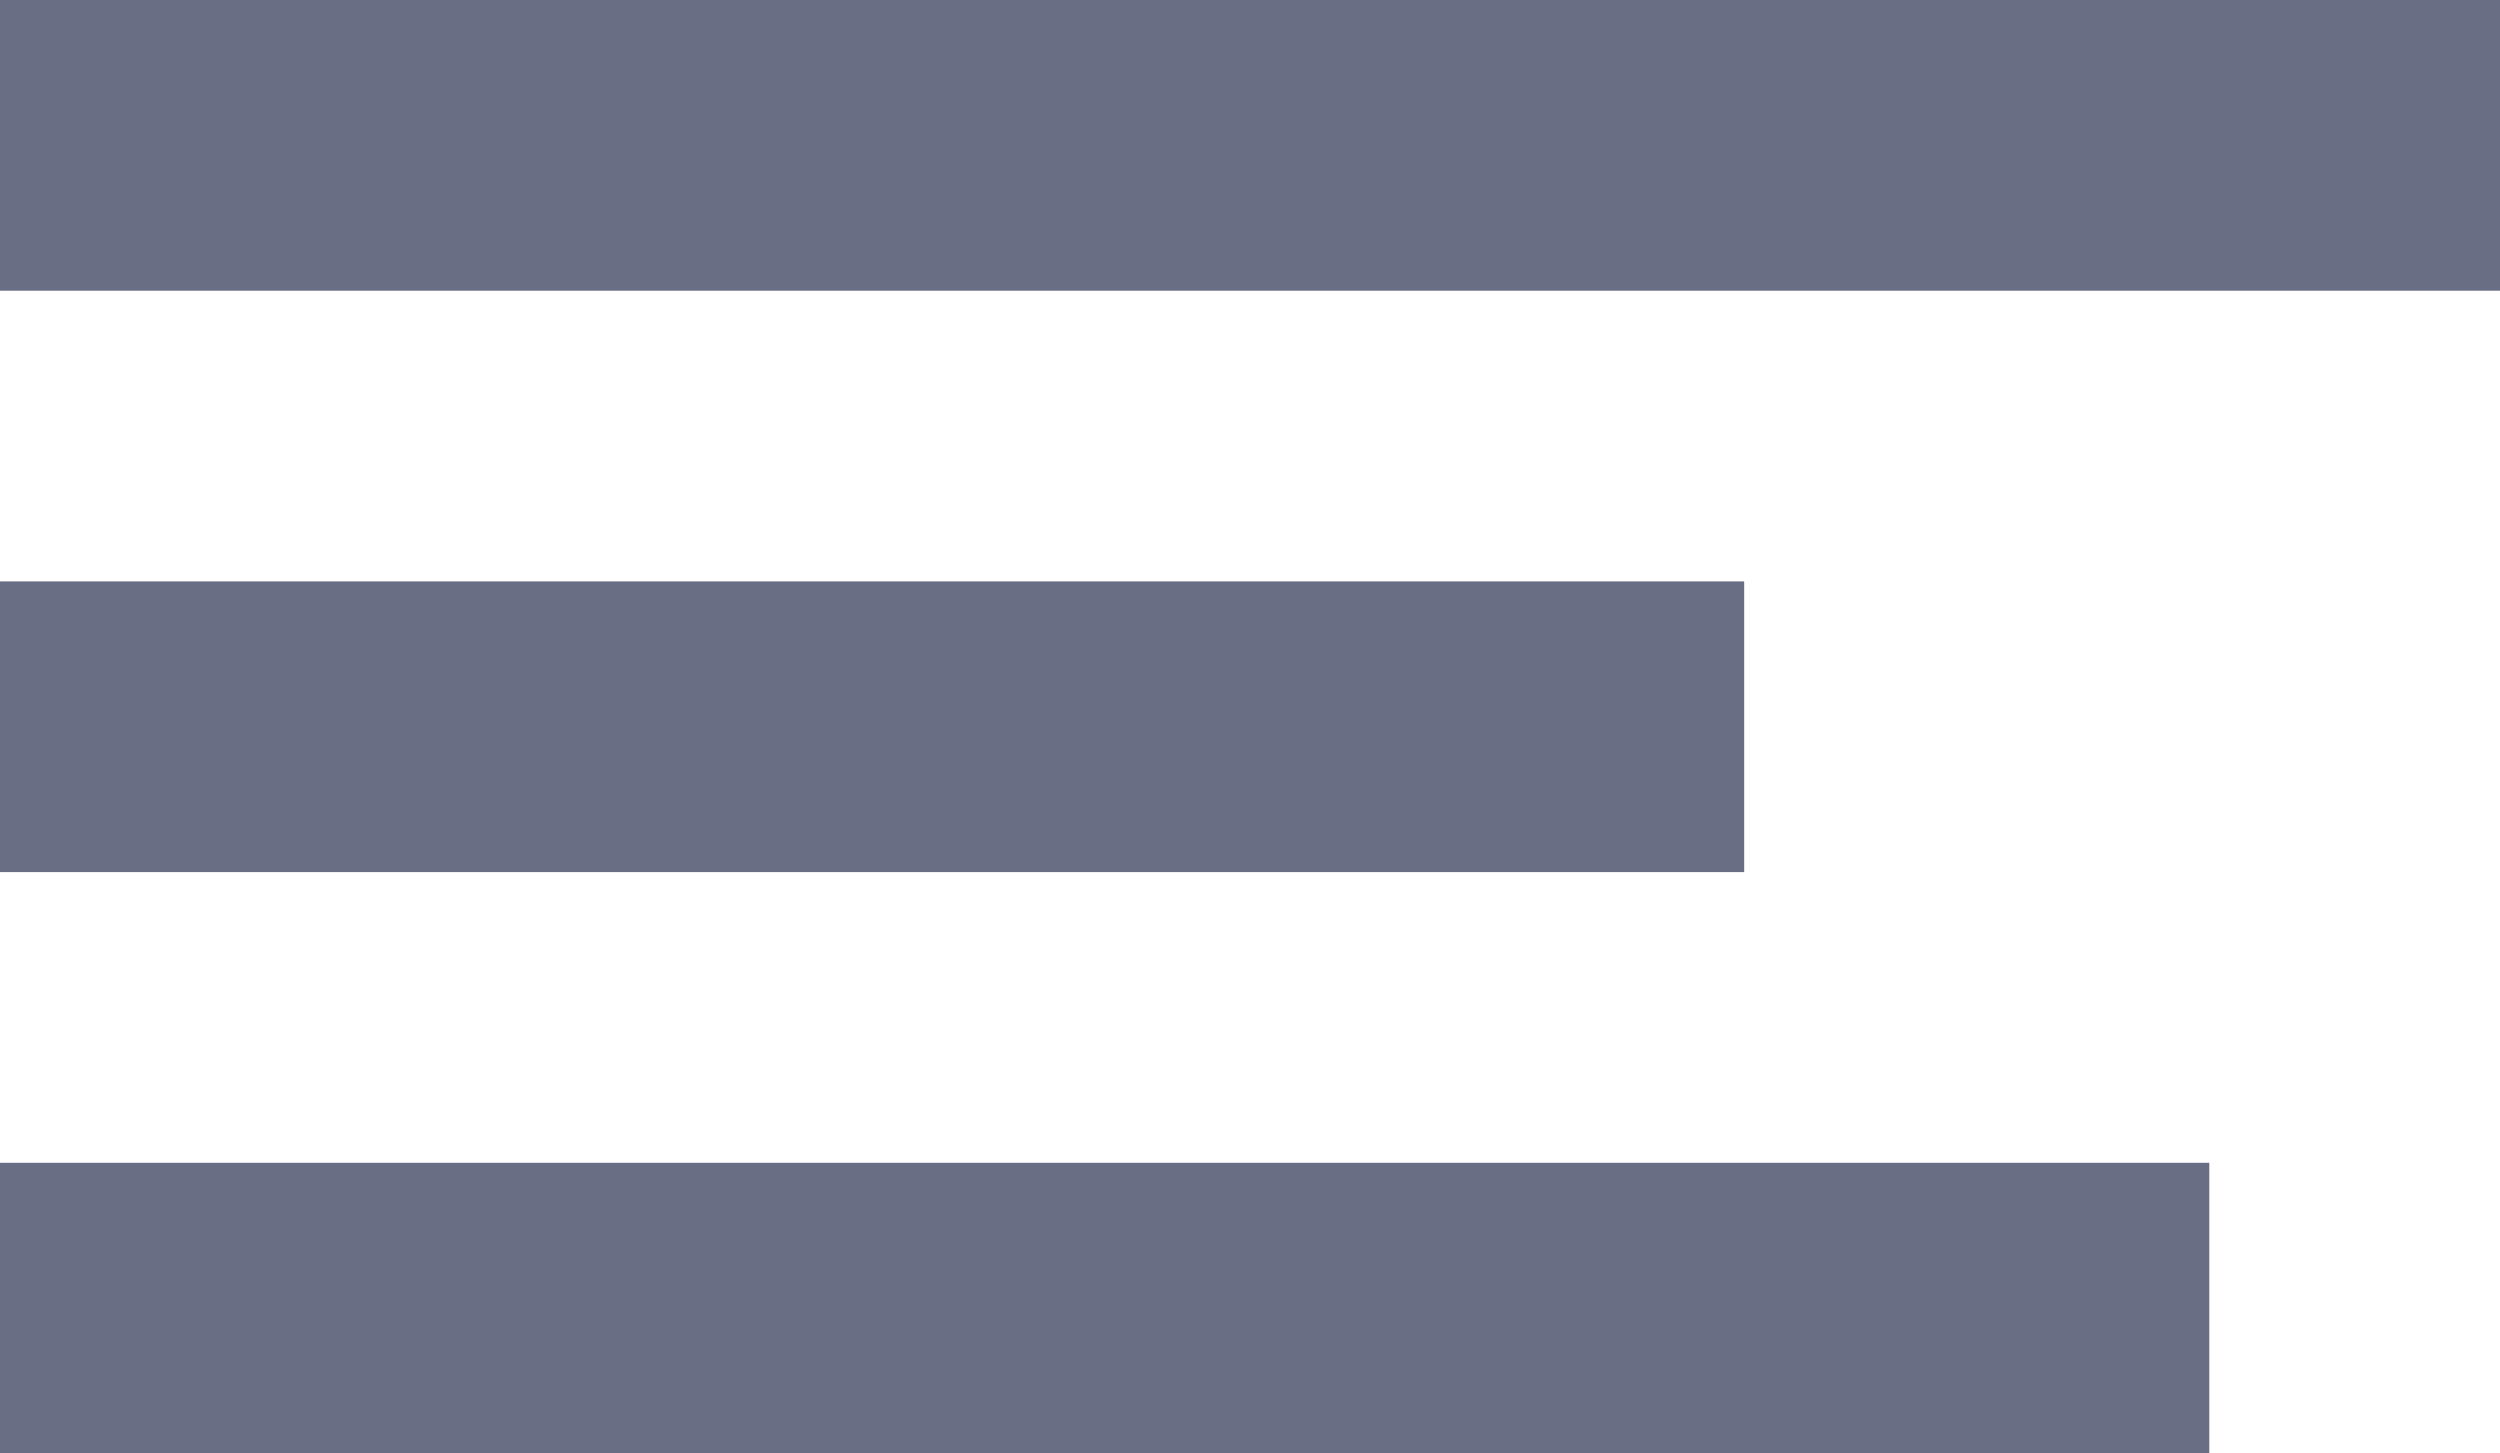 <svg xmlns="http://www.w3.org/2000/svg" viewBox="1837 2893 43 25"><defs><style>.a{fill:#696e85;}</style></defs><path class="a" d="M0-2818v-5H38v5Zm0-10v-5H30v5Zm0-10v-5H43v5Z" transform="translate(1837 5736)"/></svg>
